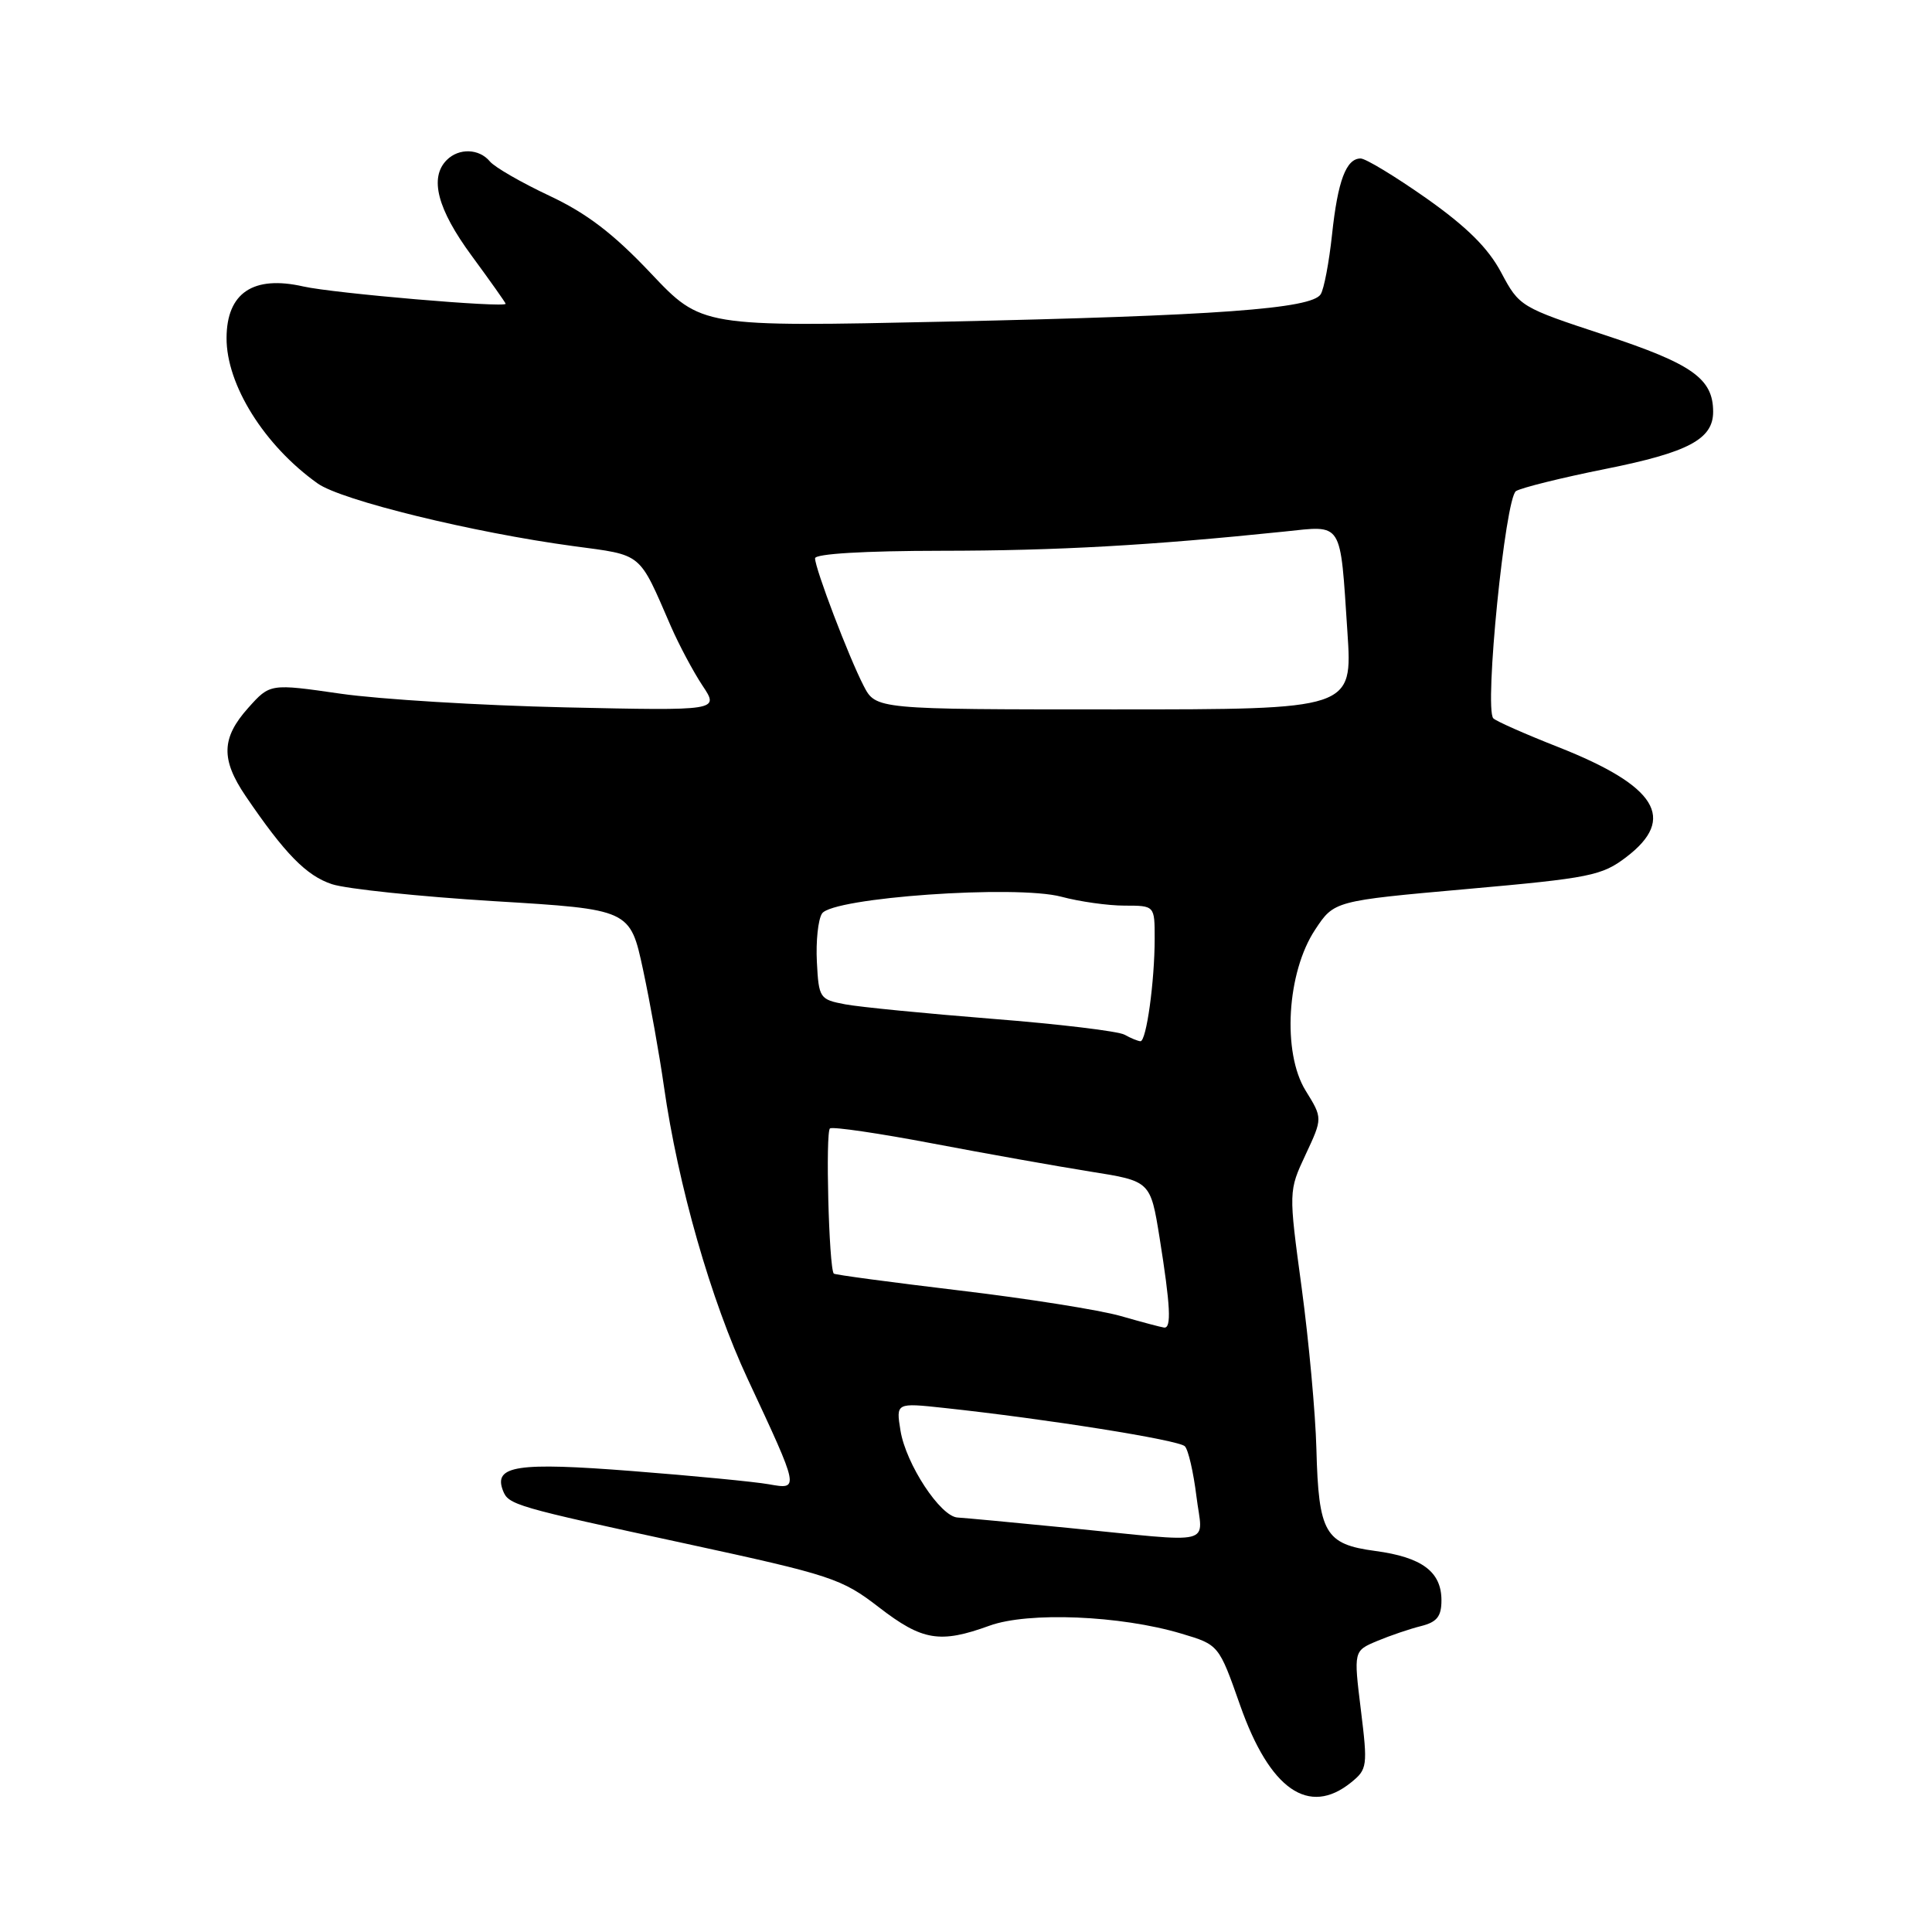 <?xml version="1.0" encoding="UTF-8" standalone="no"?>
<!DOCTYPE svg PUBLIC "-//W3C//DTD SVG 1.1//EN" "http://www.w3.org/Graphics/SVG/1.1/DTD/svg11.dtd" >
<svg xmlns="http://www.w3.org/2000/svg" xmlns:xlink="http://www.w3.org/1999/xlink" version="1.1" viewBox="0 0 256 256">
 <g >
 <path fill="currentColor"
d=" M 179.03 236.18 C 181.18 234.44 181.24 234.02 180.32 226.55 C 179.36 218.75 179.36 218.75 182.48 217.44 C 184.20 216.72 186.82 215.83 188.31 215.46 C 190.41 214.93 191.00 214.18 191.00 212.05 C 191.00 208.26 188.42 206.34 182.23 205.51 C 175.57 204.62 174.72 203.15 174.43 192.00 C 174.31 187.32 173.43 177.72 172.48 170.66 C 170.74 157.82 170.74 157.82 173.00 152.99 C 175.26 148.16 175.26 148.16 173.00 144.51 C 169.88 139.46 170.51 128.85 174.26 123.19 C 176.78 119.37 176.78 119.37 194.39 117.80 C 210.70 116.35 212.27 116.03 215.50 113.56 C 222.20 108.46 219.52 104.14 206.50 99.00 C 202.10 97.27 198.21 95.55 197.87 95.18 C 196.65 93.88 199.45 65.96 200.88 65.07 C 201.62 64.62 206.97 63.29 212.77 62.13 C 223.71 59.94 227.00 58.19 227.00 54.57 C 227.00 50.17 224.25 48.22 212.66 44.40 C 201.48 40.72 201.32 40.63 198.92 36.12 C 197.19 32.86 194.37 30.07 189.01 26.28 C 184.88 23.38 180.96 21.00 180.29 21.00 C 178.37 21.00 177.26 23.96 176.50 31.10 C 176.11 34.74 175.44 38.29 175.00 38.99 C 173.81 40.92 161.19 41.84 125.23 42.62 C 92.96 43.32 92.96 43.32 86.23 36.20 C 81.26 30.94 77.74 28.26 72.78 25.93 C 69.08 24.19 65.54 22.15 64.91 21.39 C 63.49 19.68 60.81 19.59 59.20 21.20 C 56.86 23.54 57.95 27.71 62.50 33.89 C 64.97 37.25 67.00 40.12 67.00 40.25 C 67.00 40.82 44.16 38.86 40.20 37.96 C 33.56 36.45 30.04 38.80 30.02 44.78 C 29.99 50.98 35.03 59.04 42.09 64.06 C 45.23 66.30 62.69 70.57 75.96 72.36 C 85.25 73.61 84.58 73.06 88.90 83.00 C 89.98 85.47 91.86 89.00 93.08 90.84 C 95.31 94.18 95.31 94.18 74.91 93.73 C 63.68 93.48 50.29 92.66 45.14 91.92 C 35.78 90.57 35.78 90.57 32.89 93.80 C 29.33 97.78 29.25 100.61 32.54 105.47 C 37.74 113.12 40.59 116.04 43.99 117.16 C 45.91 117.79 55.58 118.80 65.49 119.41 C 83.49 120.50 83.49 120.50 85.21 128.50 C 86.15 132.90 87.39 139.84 87.97 143.93 C 89.85 157.10 94.18 172.24 99.08 182.74 C 105.96 197.47 105.94 197.39 101.86 196.67 C 100.01 196.34 91.86 195.55 83.75 194.92 C 68.53 193.73 65.37 194.20 66.64 197.50 C 67.37 199.40 68.15 199.63 90.88 204.54 C 110.21 208.73 111.52 209.16 116.47 212.98 C 122.21 217.41 124.55 217.80 131.12 215.41 C 136.25 213.55 148.47 214.05 156.53 216.46 C 161.50 217.94 161.50 217.94 164.32 225.95 C 168.25 237.13 173.42 240.72 179.03 236.18 Z  M 141.50 202.45 C 134.35 201.74 127.77 201.13 126.89 201.08 C 124.62 200.97 120.04 194.00 119.32 189.57 C 118.72 185.87 118.72 185.87 125.11 186.56 C 138.61 188.01 156.21 190.81 157.00 191.64 C 157.46 192.11 158.14 195.09 158.53 198.25 C 159.35 204.95 161.46 204.43 141.50 202.45 Z  M 148.50 174.38 C 145.75 173.59 136.12 172.06 127.10 170.99 C 118.08 169.91 110.60 168.91 110.48 168.76 C 109.83 167.98 109.36 149.89 109.98 149.52 C 110.37 149.27 116.51 150.17 123.60 151.52 C 130.70 152.87 140.09 154.54 144.47 155.24 C 152.44 156.50 152.44 156.50 153.65 164.00 C 155.09 173.04 155.25 176.03 154.25 175.91 C 153.84 175.86 151.25 175.17 148.50 174.38 Z  M 149.00 137.10 C 148.18 136.64 140.30 135.69 131.50 135.00 C 122.70 134.30 113.92 133.44 112.00 133.08 C 108.61 132.44 108.49 132.27 108.24 127.46 C 108.10 124.73 108.40 121.85 108.92 121.05 C 110.30 118.93 134.62 117.22 140.63 118.82 C 143.05 119.47 146.82 120.00 149.01 120.00 C 153.00 120.00 153.00 120.00 153.00 124.36 C 153.00 130.04 151.90 138.01 151.11 137.97 C 150.78 137.95 149.82 137.56 149.00 137.10 Z  M 114.43 90.86 C 112.47 87.07 108.00 75.34 108.00 73.98 C 108.00 73.38 114.52 72.99 124.75 72.98 C 140.09 72.97 152.46 72.27 170.14 70.44 C 178.03 69.62 177.55 68.86 178.54 83.75 C 179.22 94.00 179.22 94.00 147.63 94.00 C 116.05 94.00 116.05 94.00 114.43 90.86 Z "/>
</g>
</svg>